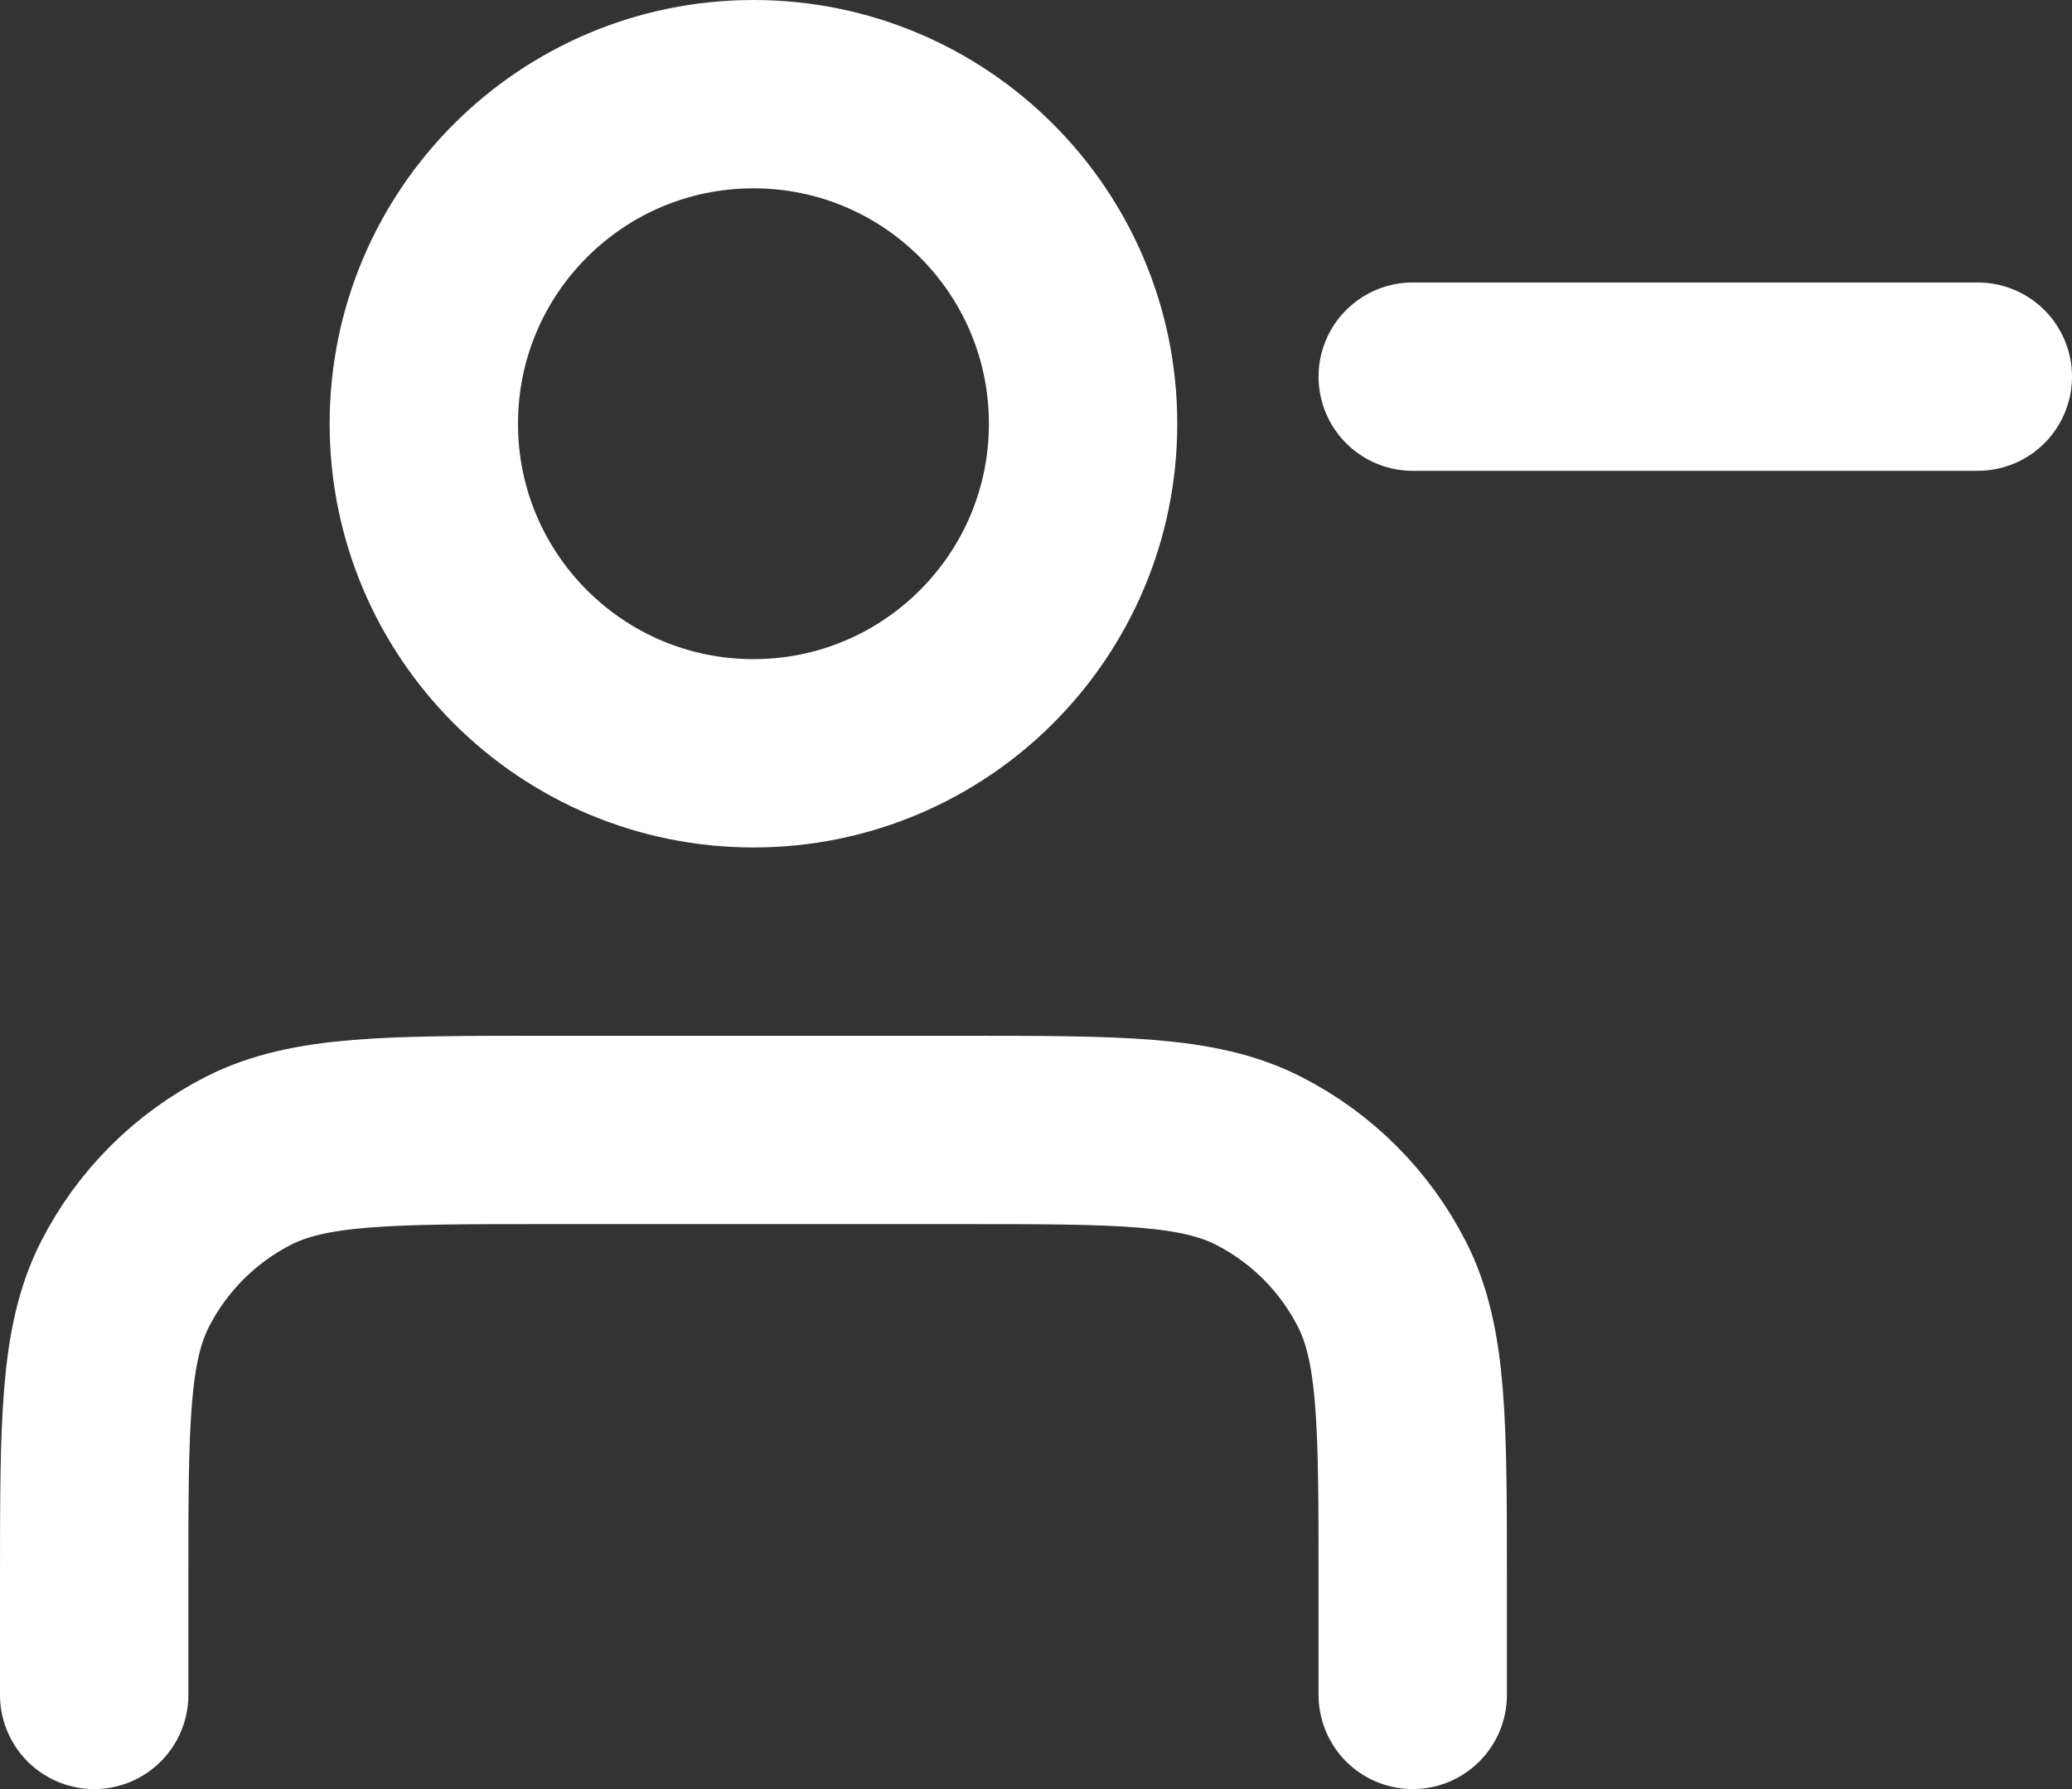 <svg width="22" height="19" viewBox="0 0 22 19" fill="none" xmlns="http://www.w3.org/2000/svg">
<rect x="0" y="0" width="22" height="19" fill="#333333" stroke="none"/>
<path d="M15 4H21M15 18V16.8C15 15.12 15 14.28 14.673 13.638C14.385 13.073 13.927 12.615 13.362 12.327C12.72 12 11.88 12 10.2 12H5.8C4.12 12 3.28 12 2.638 12.327C2.074 12.615 1.615 13.073 1.327 13.638C1 14.28 1 15.12 1 16.8V18M11.5 4.5C11.5 6.433 9.933 8 8 8C6.067 8 4.5 6.433 4.5 4.5C4.5 2.567 6.067 1 8 1C9.933 1 11.5 2.567 11.5 4.5Z" stroke="white" stroke-width="2" stroke-linecap="round" stroke-linejoin="round"/>
</svg>
